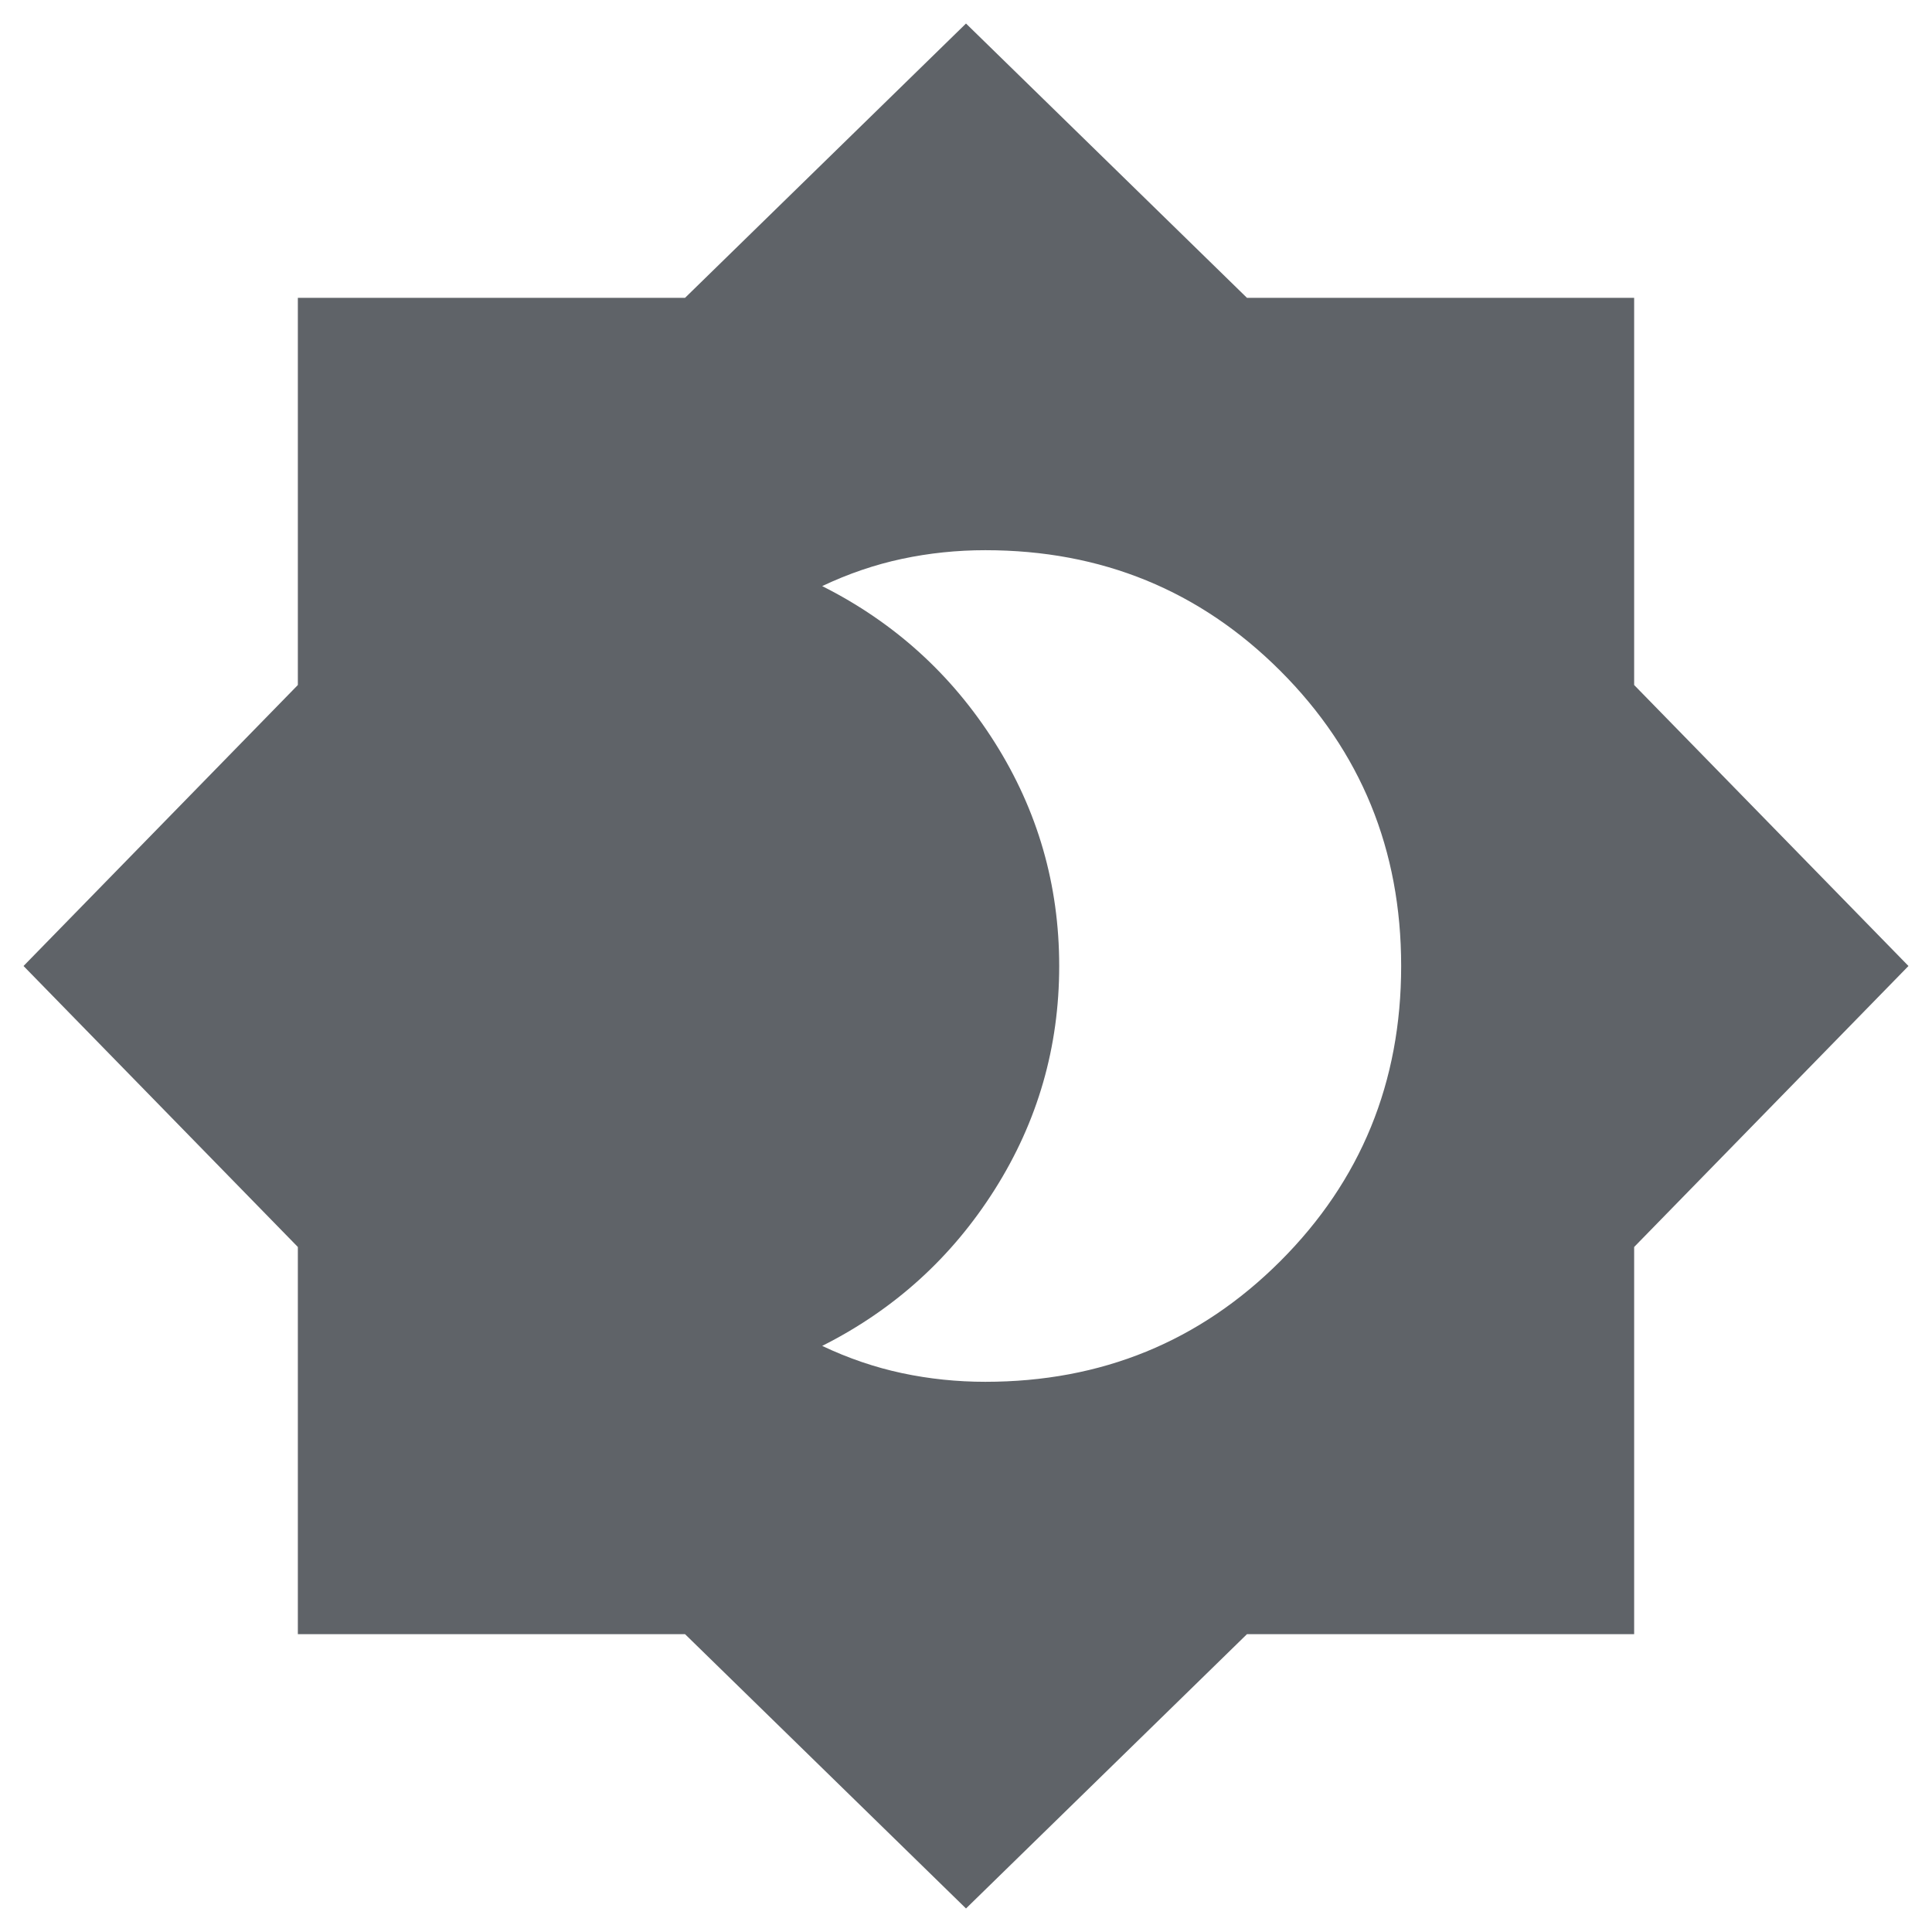 <svg xmlns="http://www.w3.org/2000/svg" height="24px" viewBox="0 -960 960 960" width="24px" fill="#5f6368"><path d="M489.62-273.39q86.61 0 146.61-60 60-60 60-146.61 0-86.61-60-146.61-60-60-146.61-60-21.15 0-41.39 4.3Q428-678 408.54-668.77q53.74 27.05 85.75 77.71 32.02 50.67 32.02 111.06 0 60.38-32.02 111.05-32.01 50.67-85.75 77.72Q428-282 448.23-277.69q20.24 4.3 41.39 4.3ZM480-11.69 340.38-148H148v-192.38L11.69-480 148-619.62V-812h192.38L480-948.31 619.62-812H812v192.38L948.31-480 812-340.38V-148H619.62L480-11.69Z"/></svg>